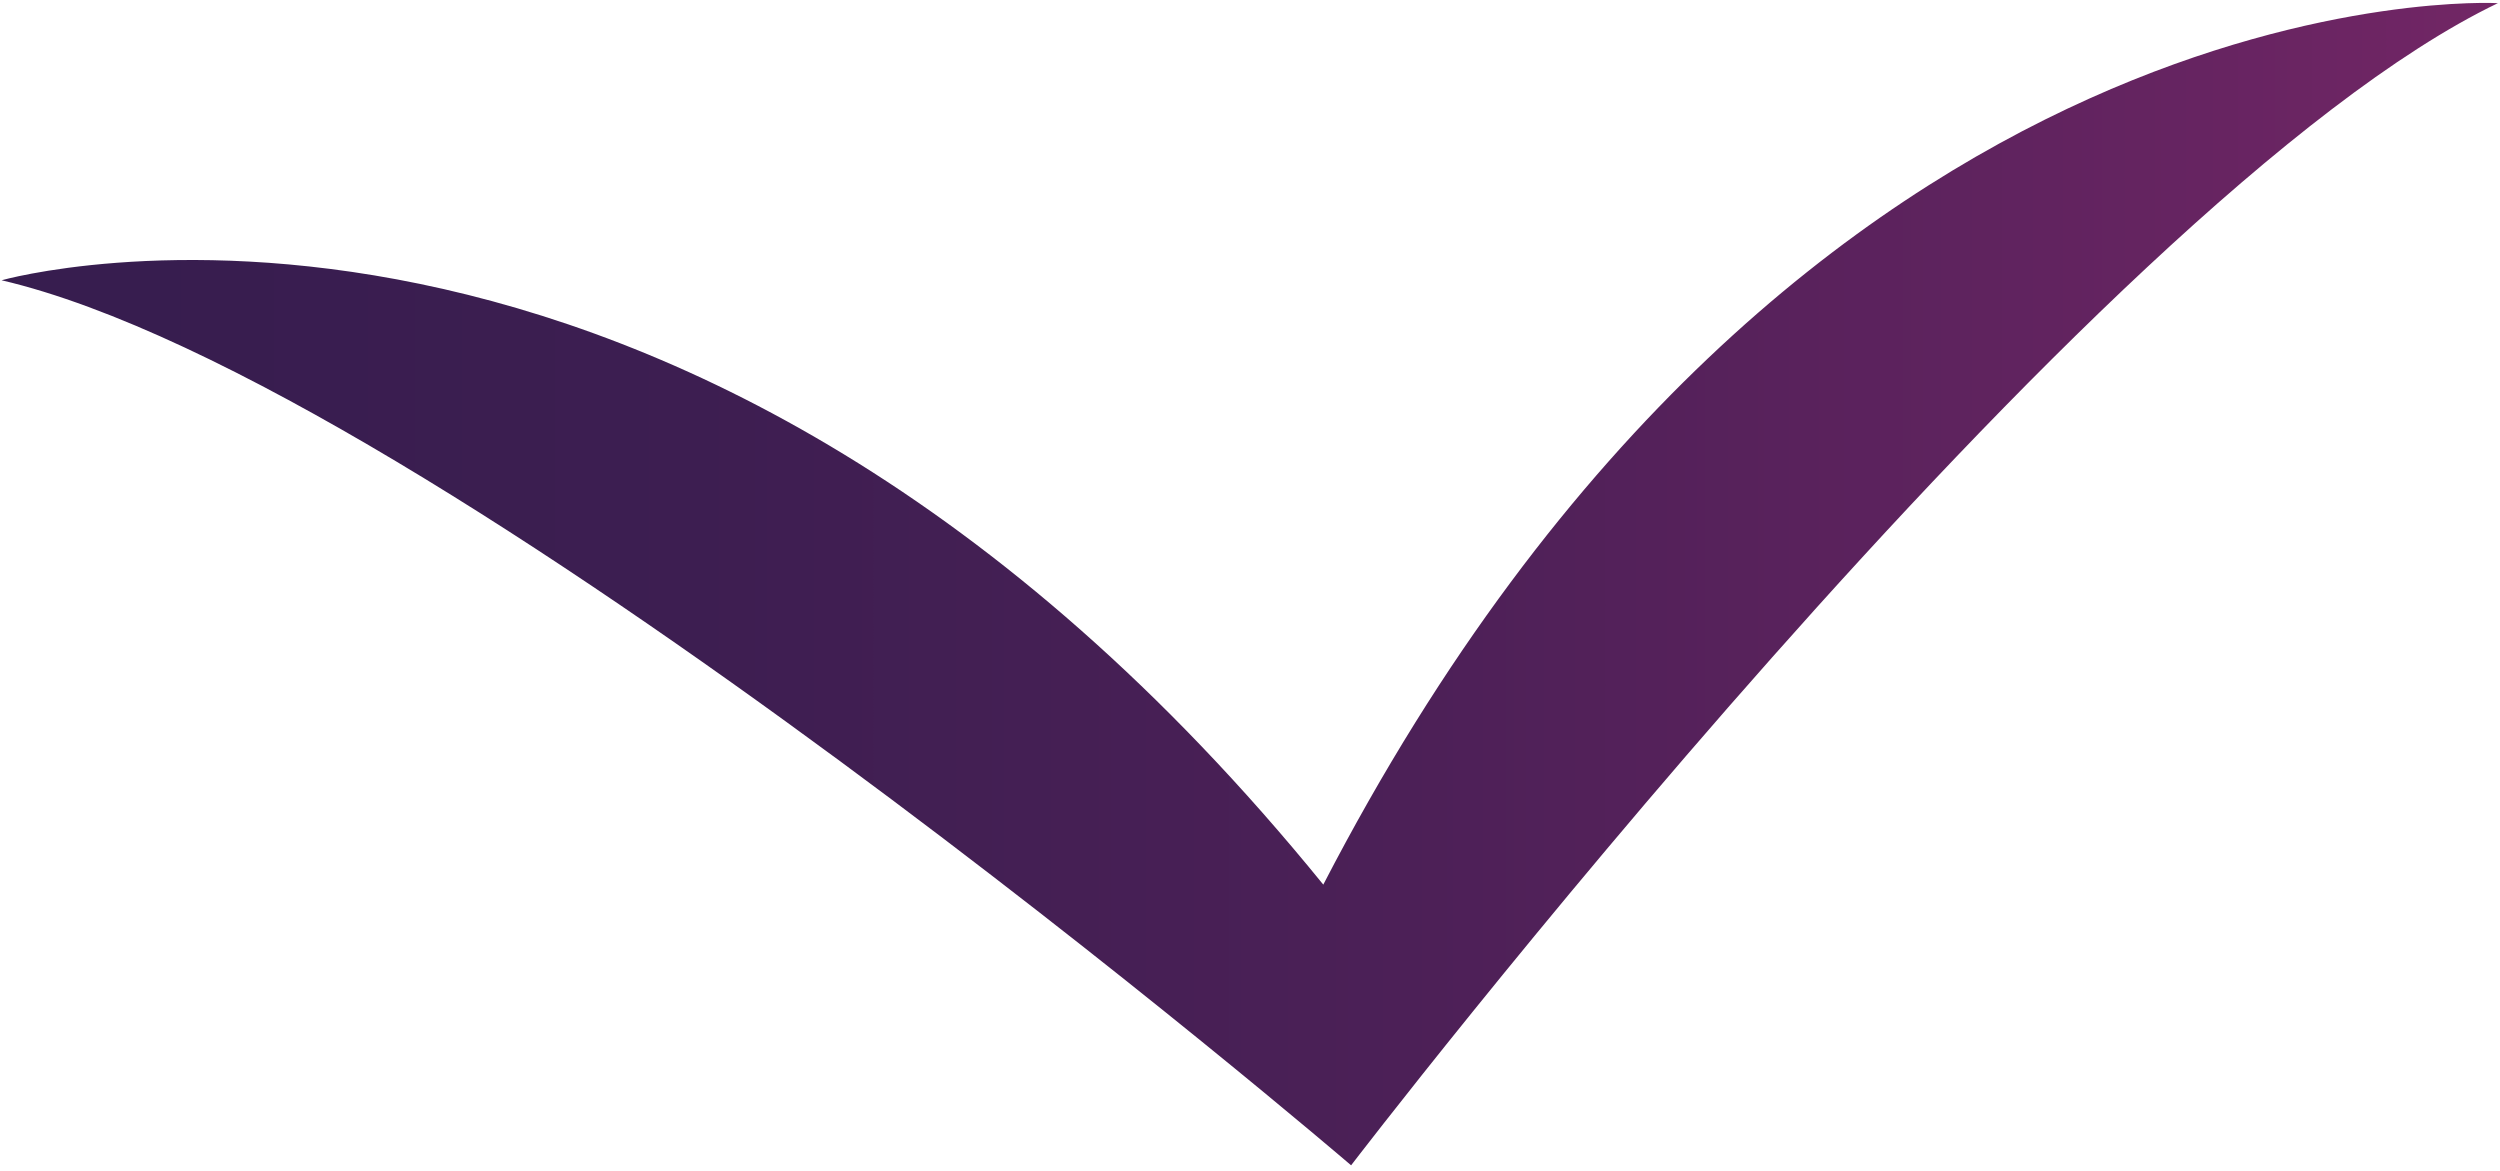 <svg width="111" height="52" viewBox="0 0 111 52" fill="none" xmlns="http://www.w3.org/2000/svg">
<path d="M58.754 39.277C30.04 3.93 0.07 12.444 0.07 12.444C19.427 16.966 59.989 51.74 59.989 51.74C59.989 51.74 92.856 8.814 110.907 0.14C110.907 0.14 79.918 -1.609 58.754 39.277Z" fill="url(#paint0_linear_631_318)"/>
<defs>
<linearGradient id="paint0_linear_631_318" x1="0.07" y1="25.934" x2="110.908" y2="25.934" gradientUnits="userSpaceOnUse">
<stop offset="0.053" stop-color="#371D4F"/>
<stop offset="0.278" stop-color="#3D1E51"/>
<stop offset="0.563" stop-color="#4C2057"/>
<stop offset="0.881" stop-color="#662461"/>
<stop offset="1" stop-color="#722665"/>
</linearGradient>
</defs>
</svg>
